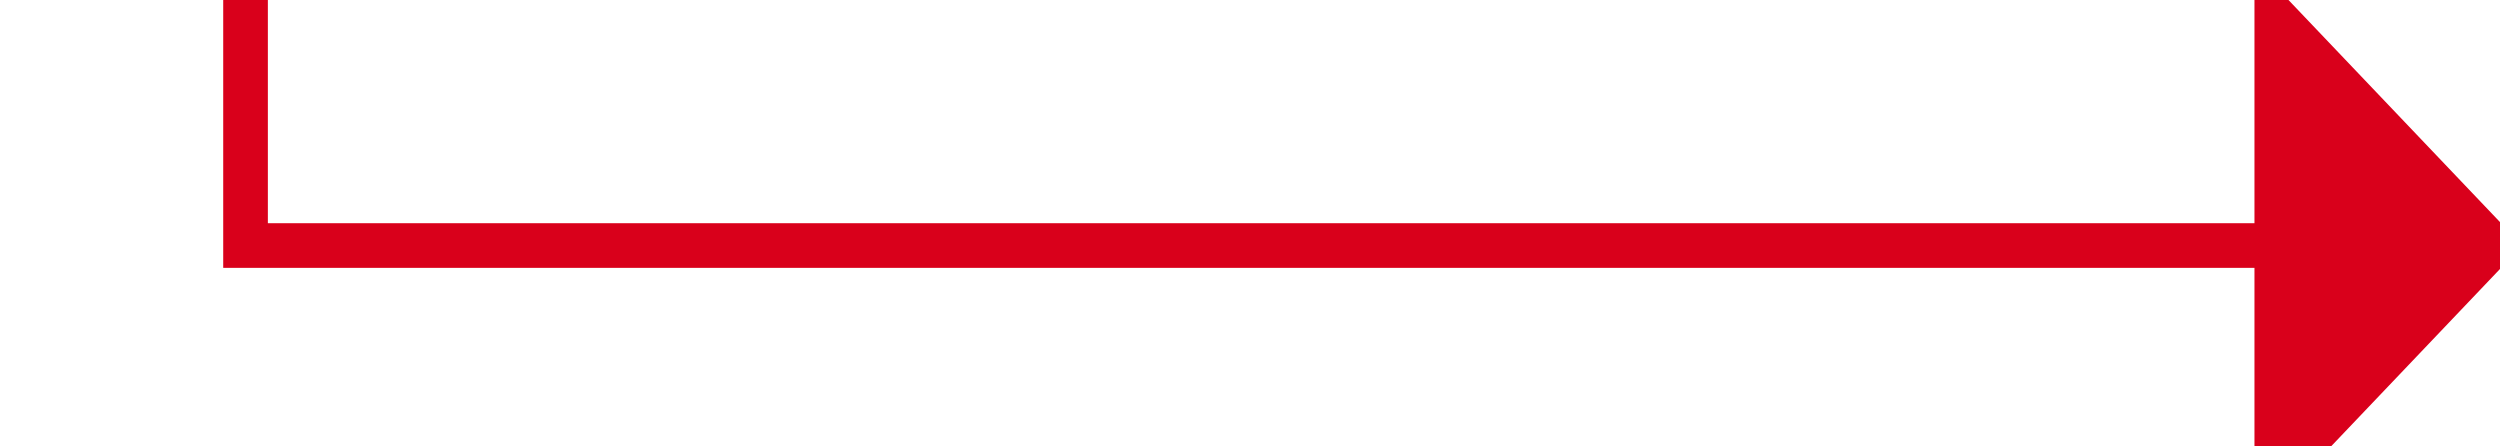 ﻿<?xml version="1.0" encoding="utf-8"?>
<svg version="1.1" xmlns:xlink="http://www.w3.org/1999/xlink" width="56px" height="10px" preserveAspectRatio="xMinYMid meet" viewBox="463 1114  56 8" xmlns="http://www.w3.org/2000/svg">
  <path d="M 417 1105.5  L 468.5 1105.5  L 468.5 1118.5  L 514.5 1118.5  " stroke-width="1" stroke="#d9001b" fill="none" />
  <path d="M 418 1111  L 418 1100  L 417 1100  L 417 1111  L 418 1111  Z M 513.5 1124.8  L 519.5 1118.5  L 513.5 1112.2  L 513.5 1124.8  Z " fill-rule="nonzero" fill="#d9001b" stroke="none" />
</svg>
